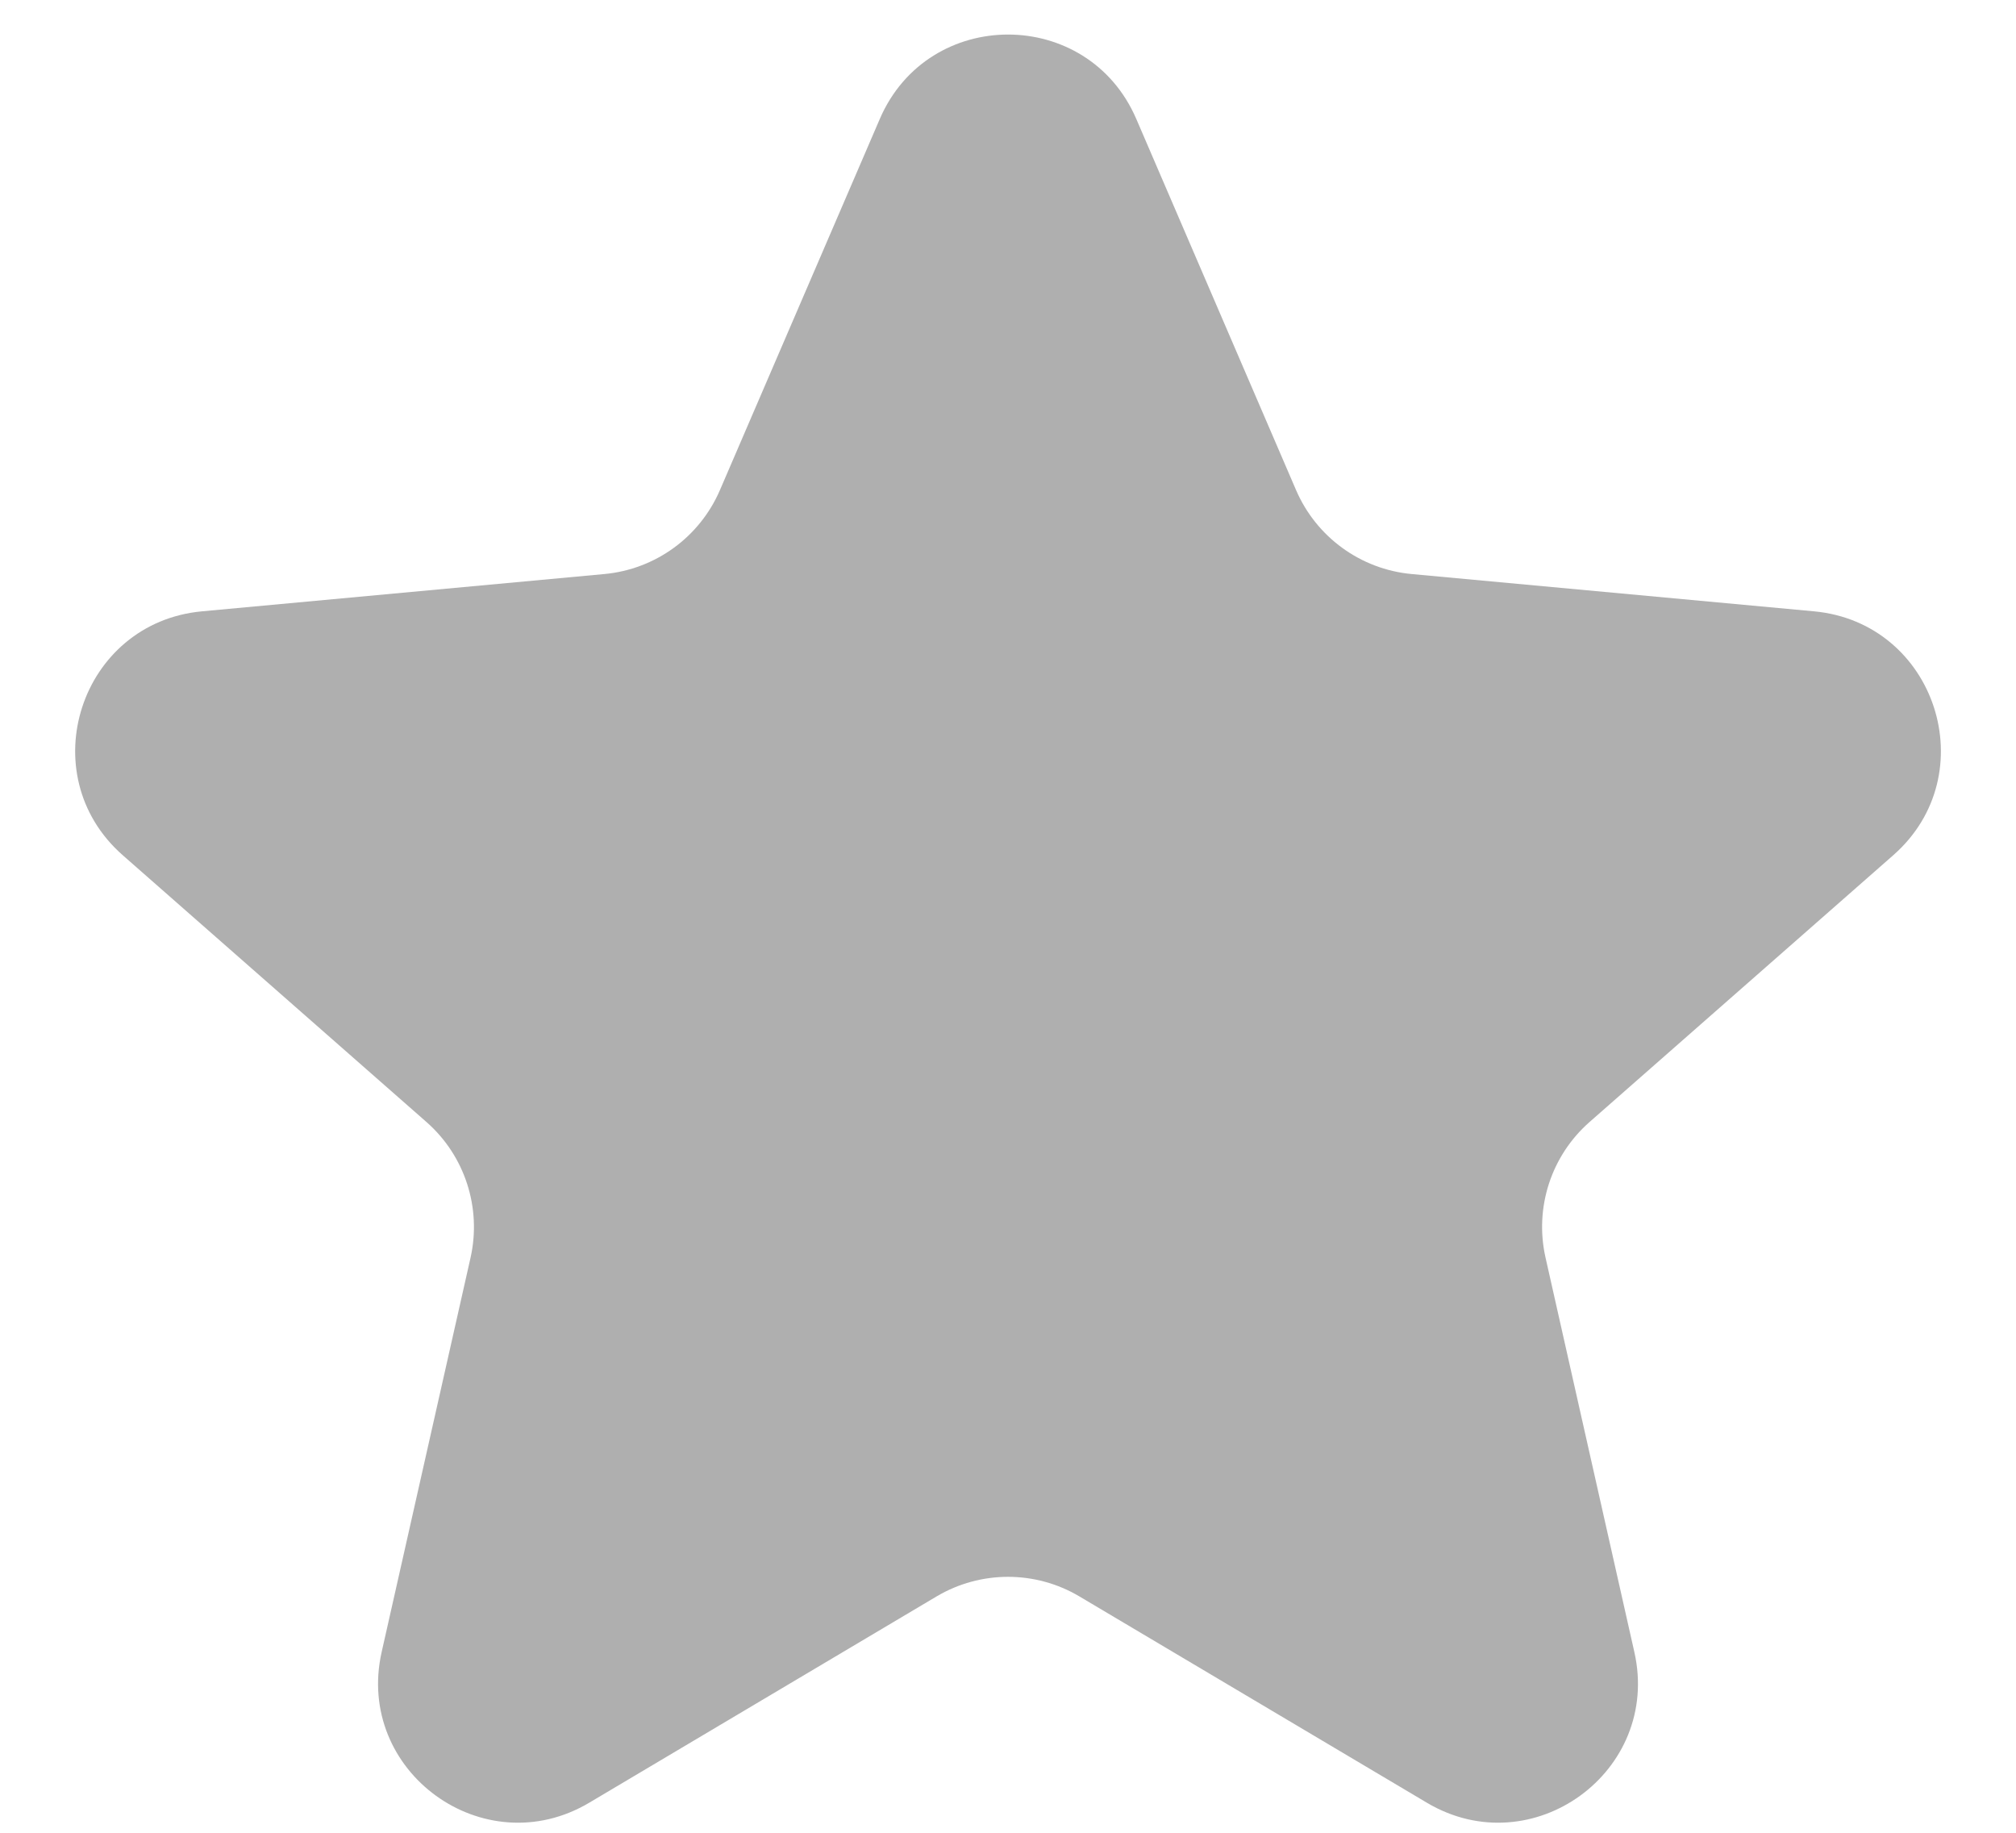 <svg width="22" height="20" viewBox="0 0 22 20" fill="none" xmlns="http://www.w3.org/2000/svg">
<path d="M9.601 1.298C10.13 0.07 11.871 0.07 12.4 1.298L14.144 5.349C14.365 5.861 14.848 6.212 15.403 6.264L19.795 6.671C21.127 6.794 21.665 8.451 20.66 9.333L17.346 12.244C16.927 12.612 16.743 13.18 16.866 13.724L17.835 18.027C18.13 19.331 16.721 20.355 15.571 19.672L11.778 17.42C11.299 17.136 10.702 17.136 10.222 17.42L6.43 19.672C5.28 20.355 3.871 19.331 4.165 18.027L5.135 13.724C5.257 13.18 5.073 12.612 4.654 12.244L1.34 9.333C0.336 8.451 0.874 6.794 2.205 6.671L6.597 6.264C7.153 6.212 7.635 5.861 7.856 5.349L9.601 1.298Z" fill="#AFAFAF"/>
</svg>
